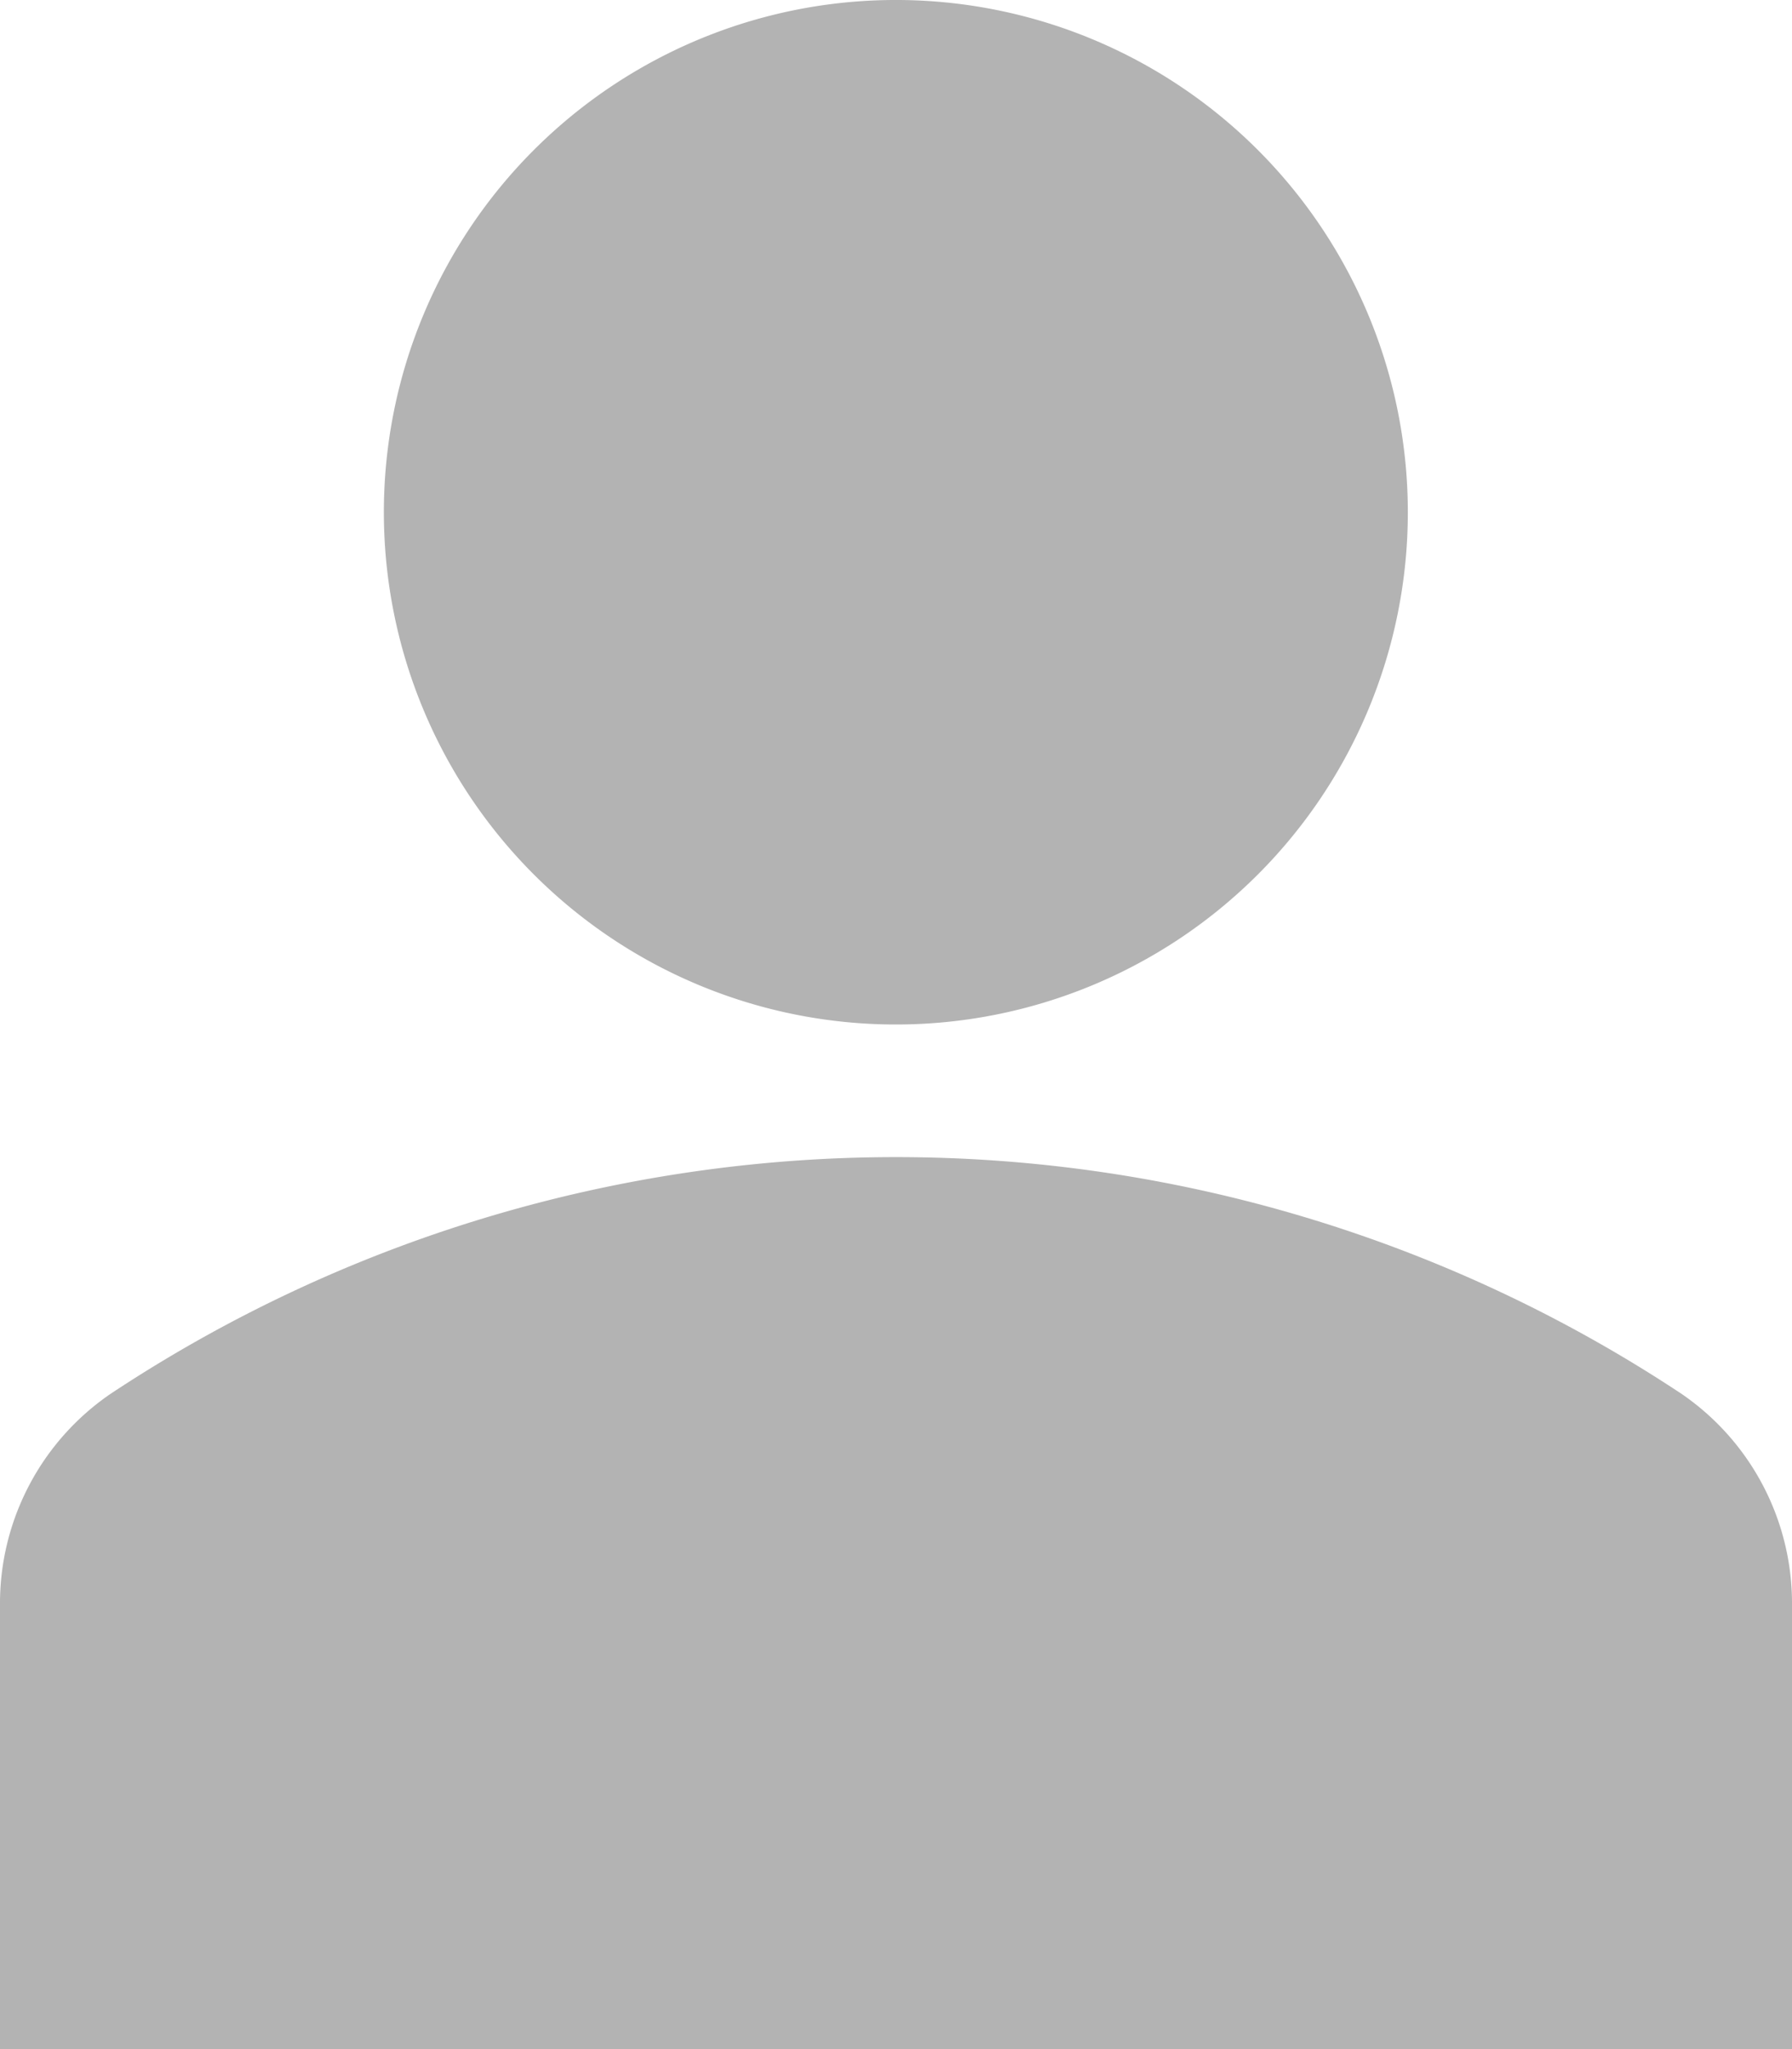 <svg xmlns="http://www.w3.org/2000/svg" width="30.367" height="34.706"><g opacity=".3"><path d="M21.316 2.541a8.676 8.676 0 1 1-12.27 0 8.676 8.676 0 0 1 12.27 0M28.493 23.606a24.1 24.1 0 0 0-26.618 0A4.3 4.3 0 0 0 0 27.188v7.518h30.367v-7.518a4.3 4.3 0 0 0-1.874-3.582z"/></g></svg>
